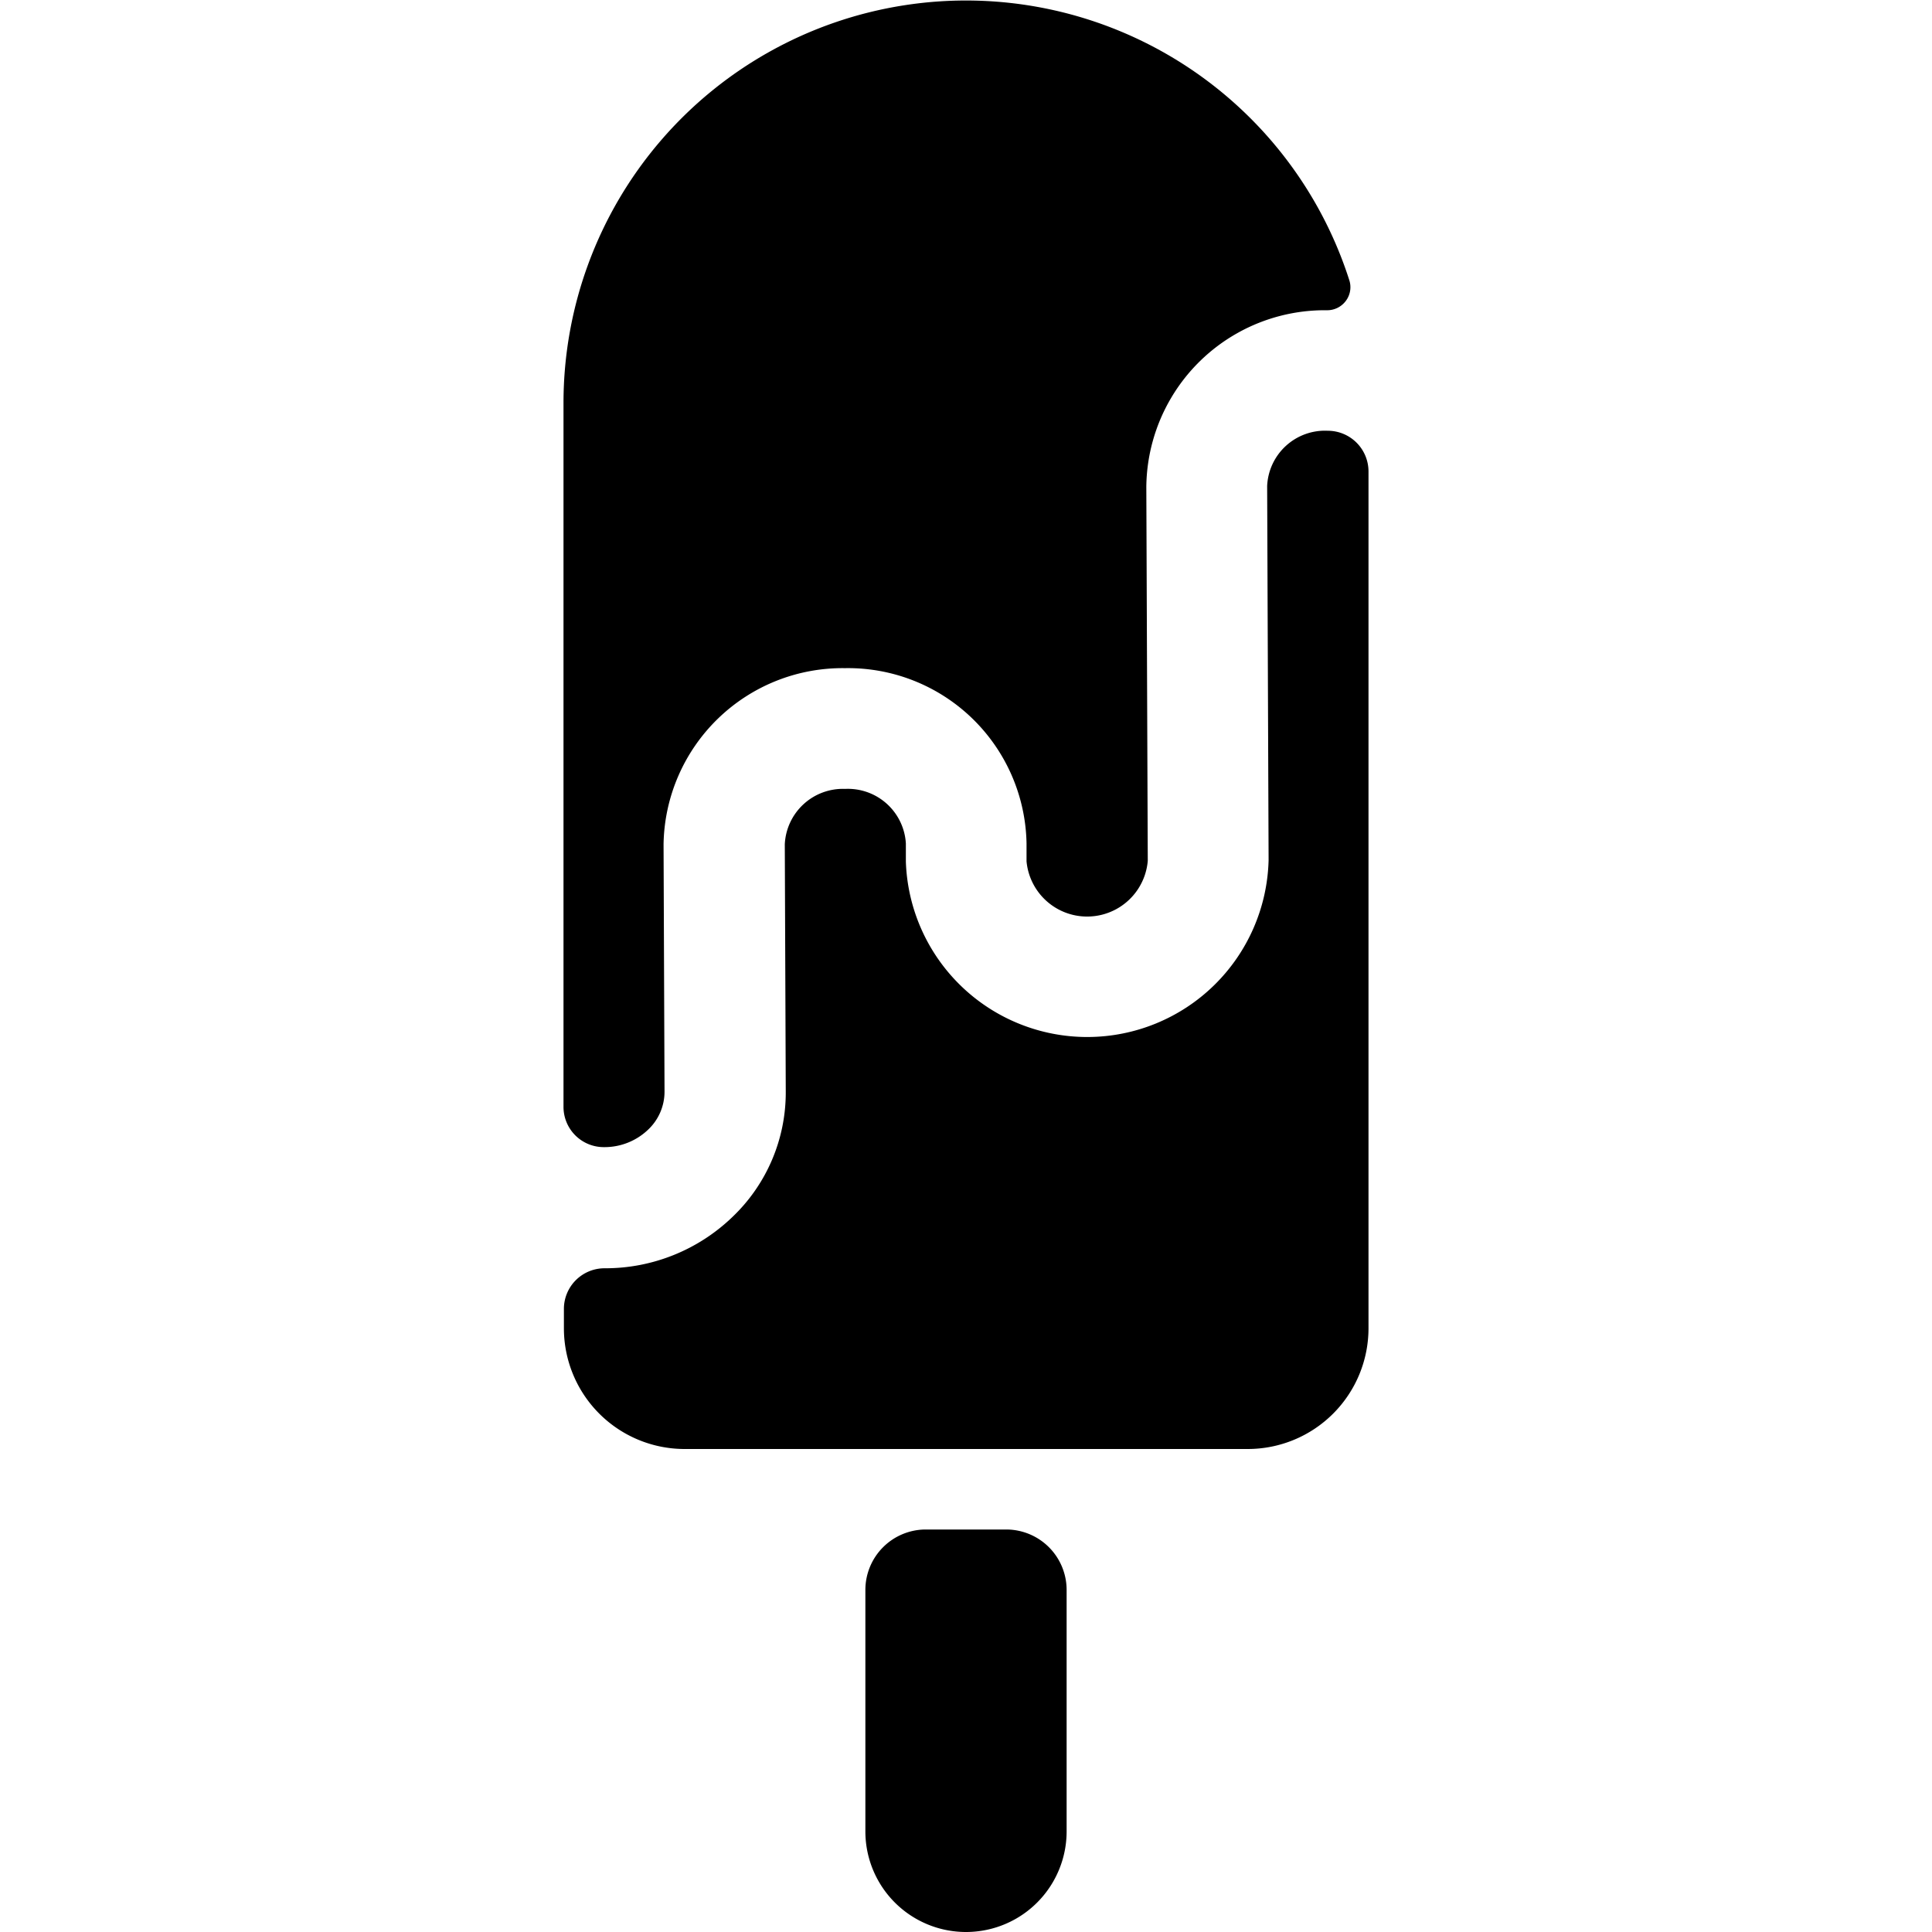 <svg id="Bold" xmlns="http://www.w3.org/2000/svg" viewBox="0 0 24 24"><title>ice-cream</title><path d="M7.505,14.25h0a.782.782,0,0,0,.544-.215.648.648,0,0,0,.206-.472l-.012-3.074A2.224,2.224,0,0,1,10.491,8.3H10.5a2.218,2.218,0,0,1,2.252,2.177V10.7a.756.756,0,0,0,1.506-.006l-.018-4.647a2.217,2.217,0,0,1,2.244-2.193.288.288,0,0,0,.235-.117.283.283,0,0,0,.042-.258A5,5,0,0,0,7,5v8.745A.5.5,0,0,0,7.505,14.25Z"/><path d="M16.494,5.351a.719.719,0,0,0-.753.687l.018,4.647a2.254,2.254,0,0,1-4.506.019v-.226A.721.721,0,0,0,10.5,9.8h0a.723.723,0,0,0-.751.688l.012,3.073a2.135,2.135,0,0,1-.666,1.56,2.276,2.276,0,0,1-1.578.634H7.505a.505.505,0,0,0-.5.5V16.5A1.5,1.5,0,0,0,8.5,18h7A1.5,1.5,0,0,0,17,16.5V5.857A.506.506,0,0,0,16.494,5.351Z"/><path d="M12.5,19h-1a.751.751,0,0,0-.75.75v3a1.25,1.25,0,0,0,2.5,0v-3A.751.751,0,0,0,12.5,19Z"/></svg>